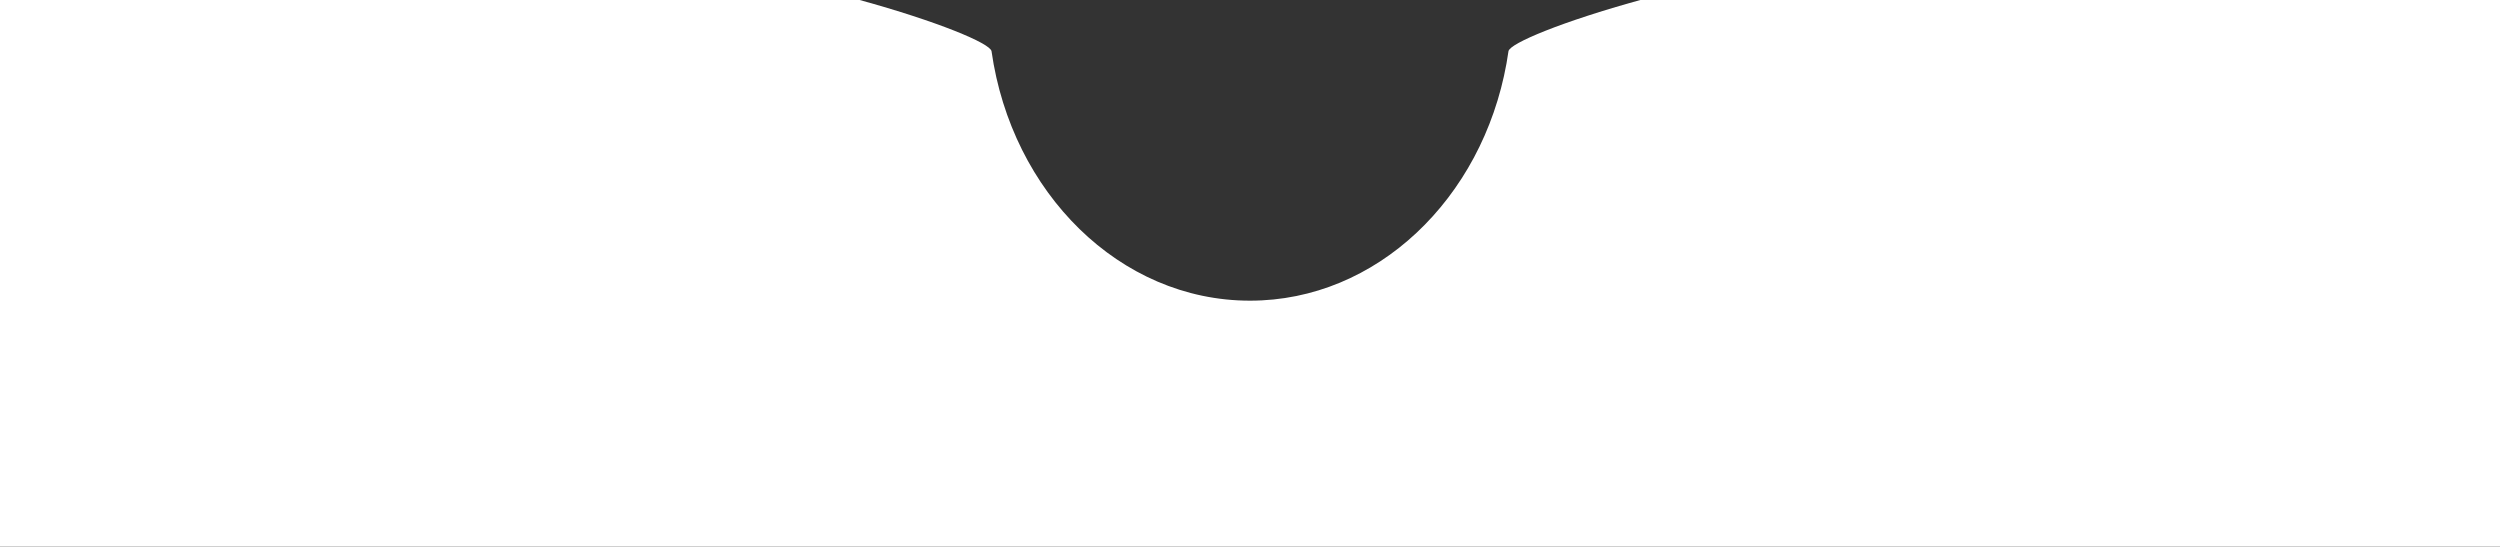 <svg class="navbar--svg" width="375" height="82" viewBox="0 0 375 82" fill="none" xmlns="http://www.w3.org/2000/svg">
<rect x="0" y="0" width="375" height="82" fill="#333333" stroke="none"/>
<path id="navbar--svg" fill-rule="evenodd" clip-rule="evenodd" d="M128.945 0C140.623 3.214 148.552 6.498 148.73 7.686L148.73 7.688C151.753 28.901 167.96 45.1 187.5 45.1C206.48 45.1 222.316 29.816 225.978 9.498C226.086 8.899 226.183 8.295 226.27 7.688C226.439 6.501 234.371 3.215 246.055 0H375V82H0V0H128.945Z" fill="white"/>
</svg>
